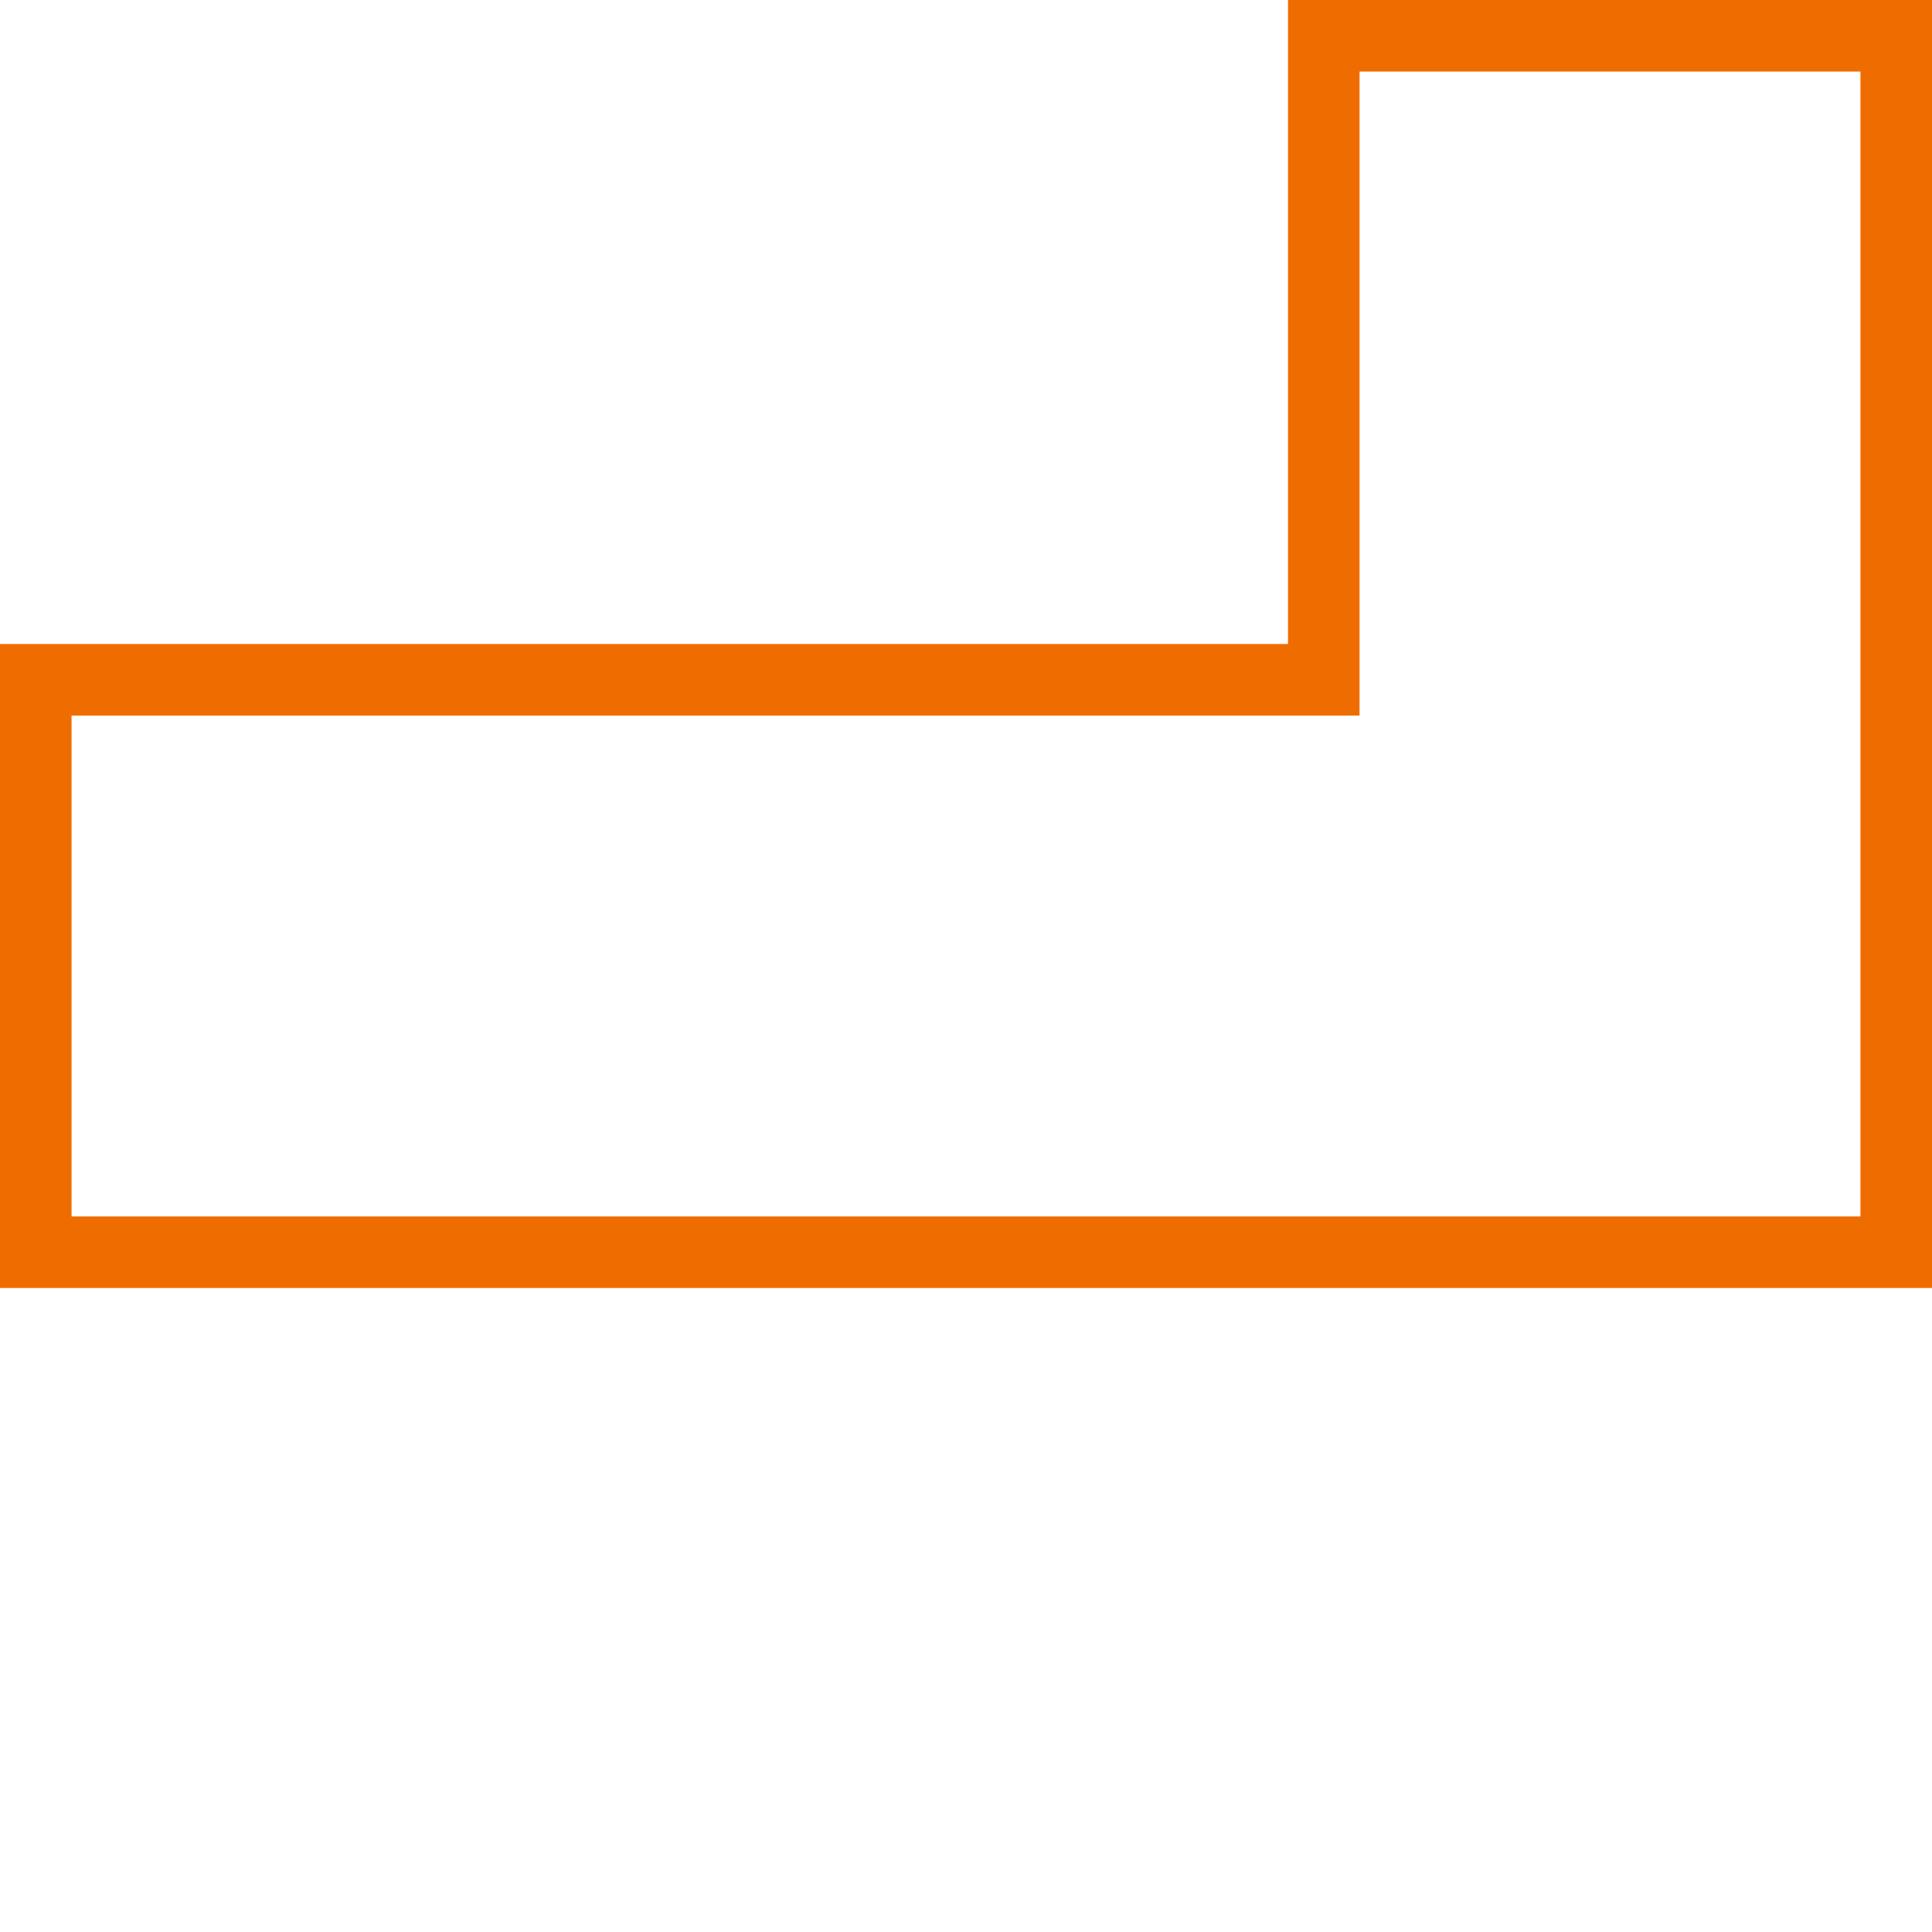 <svg xmlns="http://www.w3.org/2000/svg" xmlns:xlink="http://www.w3.org/1999/xlink" width="135" height="135" viewBox="0 0 135 135">
  <defs>
    <clipPath id="clip-L-ghost">
      <rect width="135" height="135"/>
    </clipPath>
  </defs>
  <g id="L-ghost" clip-path="url(#clip-L-ghost)">
    <g id="Ausschluss_5" data-name="Ausschluss 5" transform="translate(135 90.001) rotate(180)" fill="none">
      <path d="M135,0H0V45H0V90H45V45h90V0Z" stroke="none"/>
      <path d="M 5 5.001 L 5 45.001 L 5 85.001 L 40 85.001 L 40 45.001 L 40 40.001 L 45 40.001 L 130 40.001 L 130 5.001 L 5 5.001 M 135 -1.52587890625e-05 L 135 0.001 L 135 -1.52587890625e-05 Z M 0 0.001 L 135 0.001 L 135 0.001 L 135 45.001 L 45 45.001 L 45 90.001 L 1.52587890625e-05 90.001 L 0 45.001 L 1.52587890625e-05 45.001 L 0 0.001 Z" stroke="none" fill="#ef6c00"/>
    </g>
  </g>
</svg>
